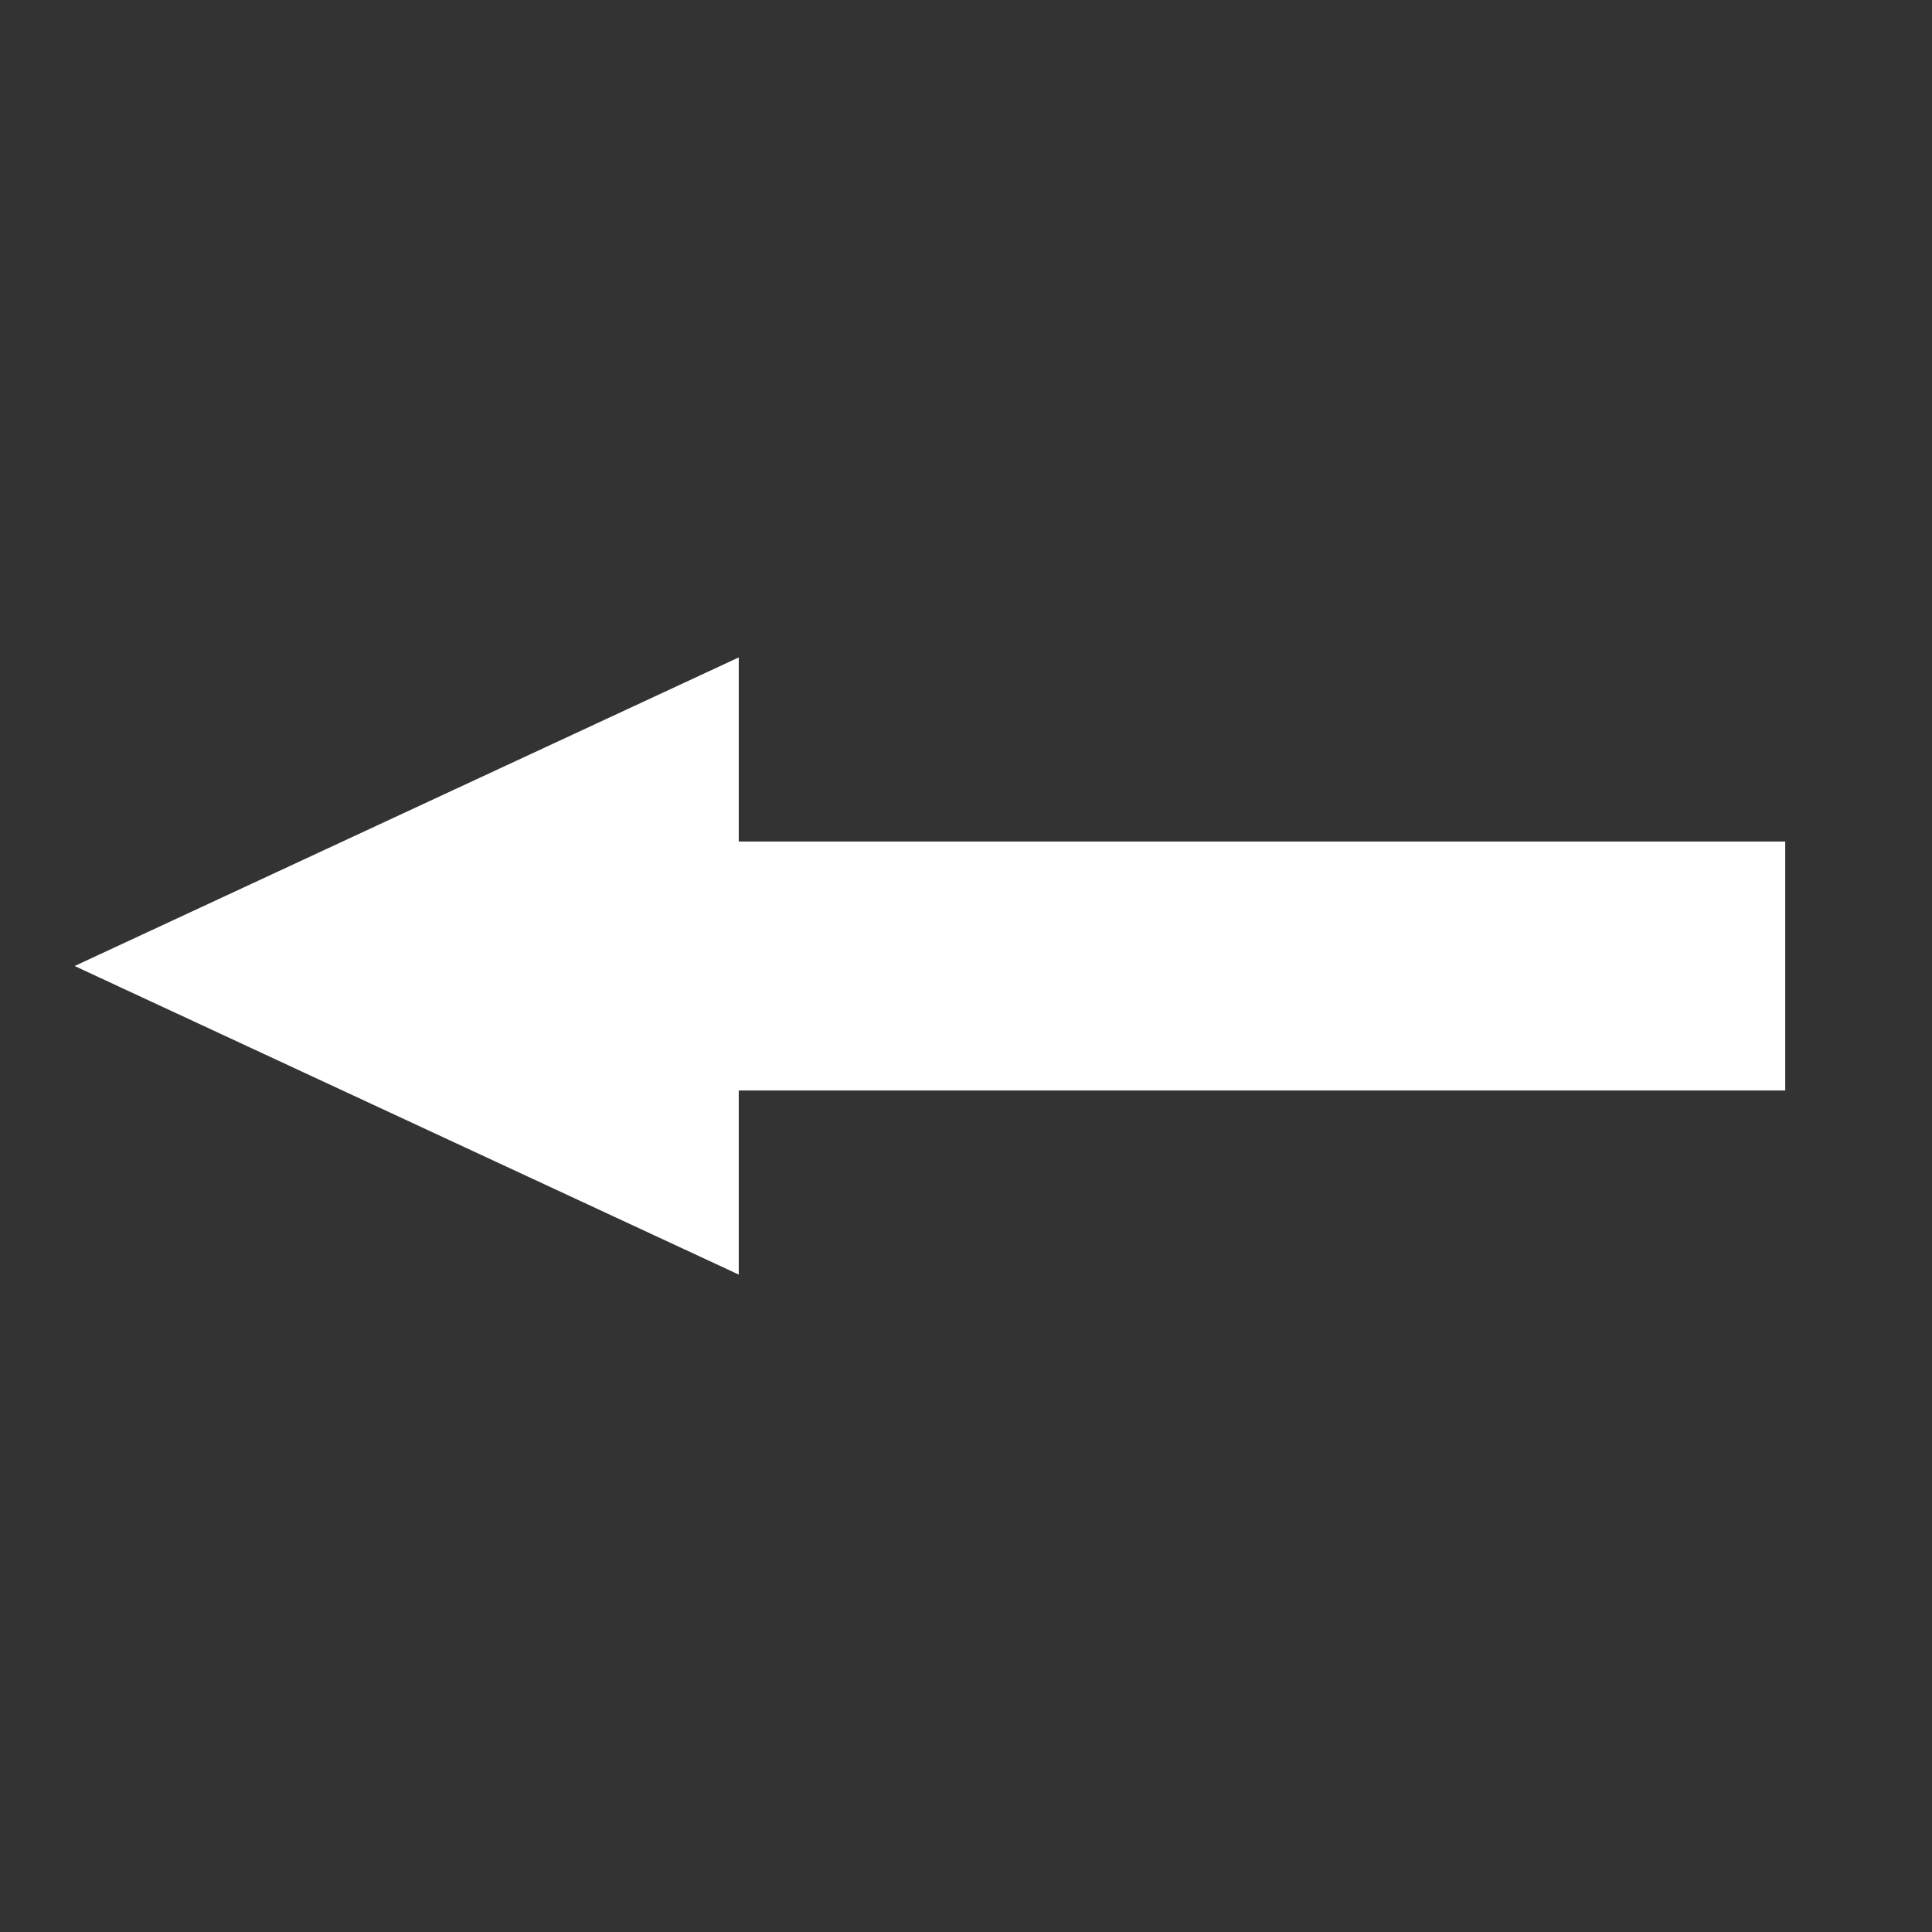 <?xml version="1.0" encoding="utf-8"?>
<!-- Generator: Adobe Illustrator 15.0.0, SVG Export Plug-In . SVG Version: 6.00 Build 0)  -->
<!DOCTYPE svg PUBLIC "-//W3C//DTD SVG 1.1//EN" "http://www.w3.org/Graphics/SVG/1.1/DTD/svg11.dtd">
<?xml-stylesheet type="text/css" href="../../../less/svg.css" ?>
<svg version="1.1" id="pixelegg_back" xmlns="http://www.w3.org/2000/svg" xmlns:xlink="http://www.w3.org/1999/xlink" x="0px" y="0px"
	 width="32px" height="32px" viewBox="0 0 32 32" enable-background="new 0 0 32 32" xml:space="preserve">
<rect x="0" y="0" width="32" height="32" fill="#333333" stroke="none"/>
<g>
	<g>
		<polygon fill="#FFFFFF" points="-11.008,53.88 -17.128,47.996 -24.014,54.616 -30.9,47.996 -37.021,53.88 -30.135,60.5 
			-37.021,67.12 -30.9,73.004 -24.014,66.384 -17.128,73.004 -11.008,67.12 -17.894,60.5 		"/>
	</g>
</g>
<g>
	<g>
		<path fill="#FFFFFF" d="M-39.014,11.14v6.521h30V11.14H-39.014z M-39.014,29.401h30v-6.522h-30V29.401z M-39.014,41.14h30v-6.521
			h-30V41.14z"/>
	</g>
</g>
<g>
	<g>
		<polygon fill="#FFFFFF" points="29.569,13.938 12.236,13.938 12.236,10.889 1.236,16 12.236,21.111 12.236,18.062 29.569,18.062 
					"/>
	</g>
</g>
</svg>
